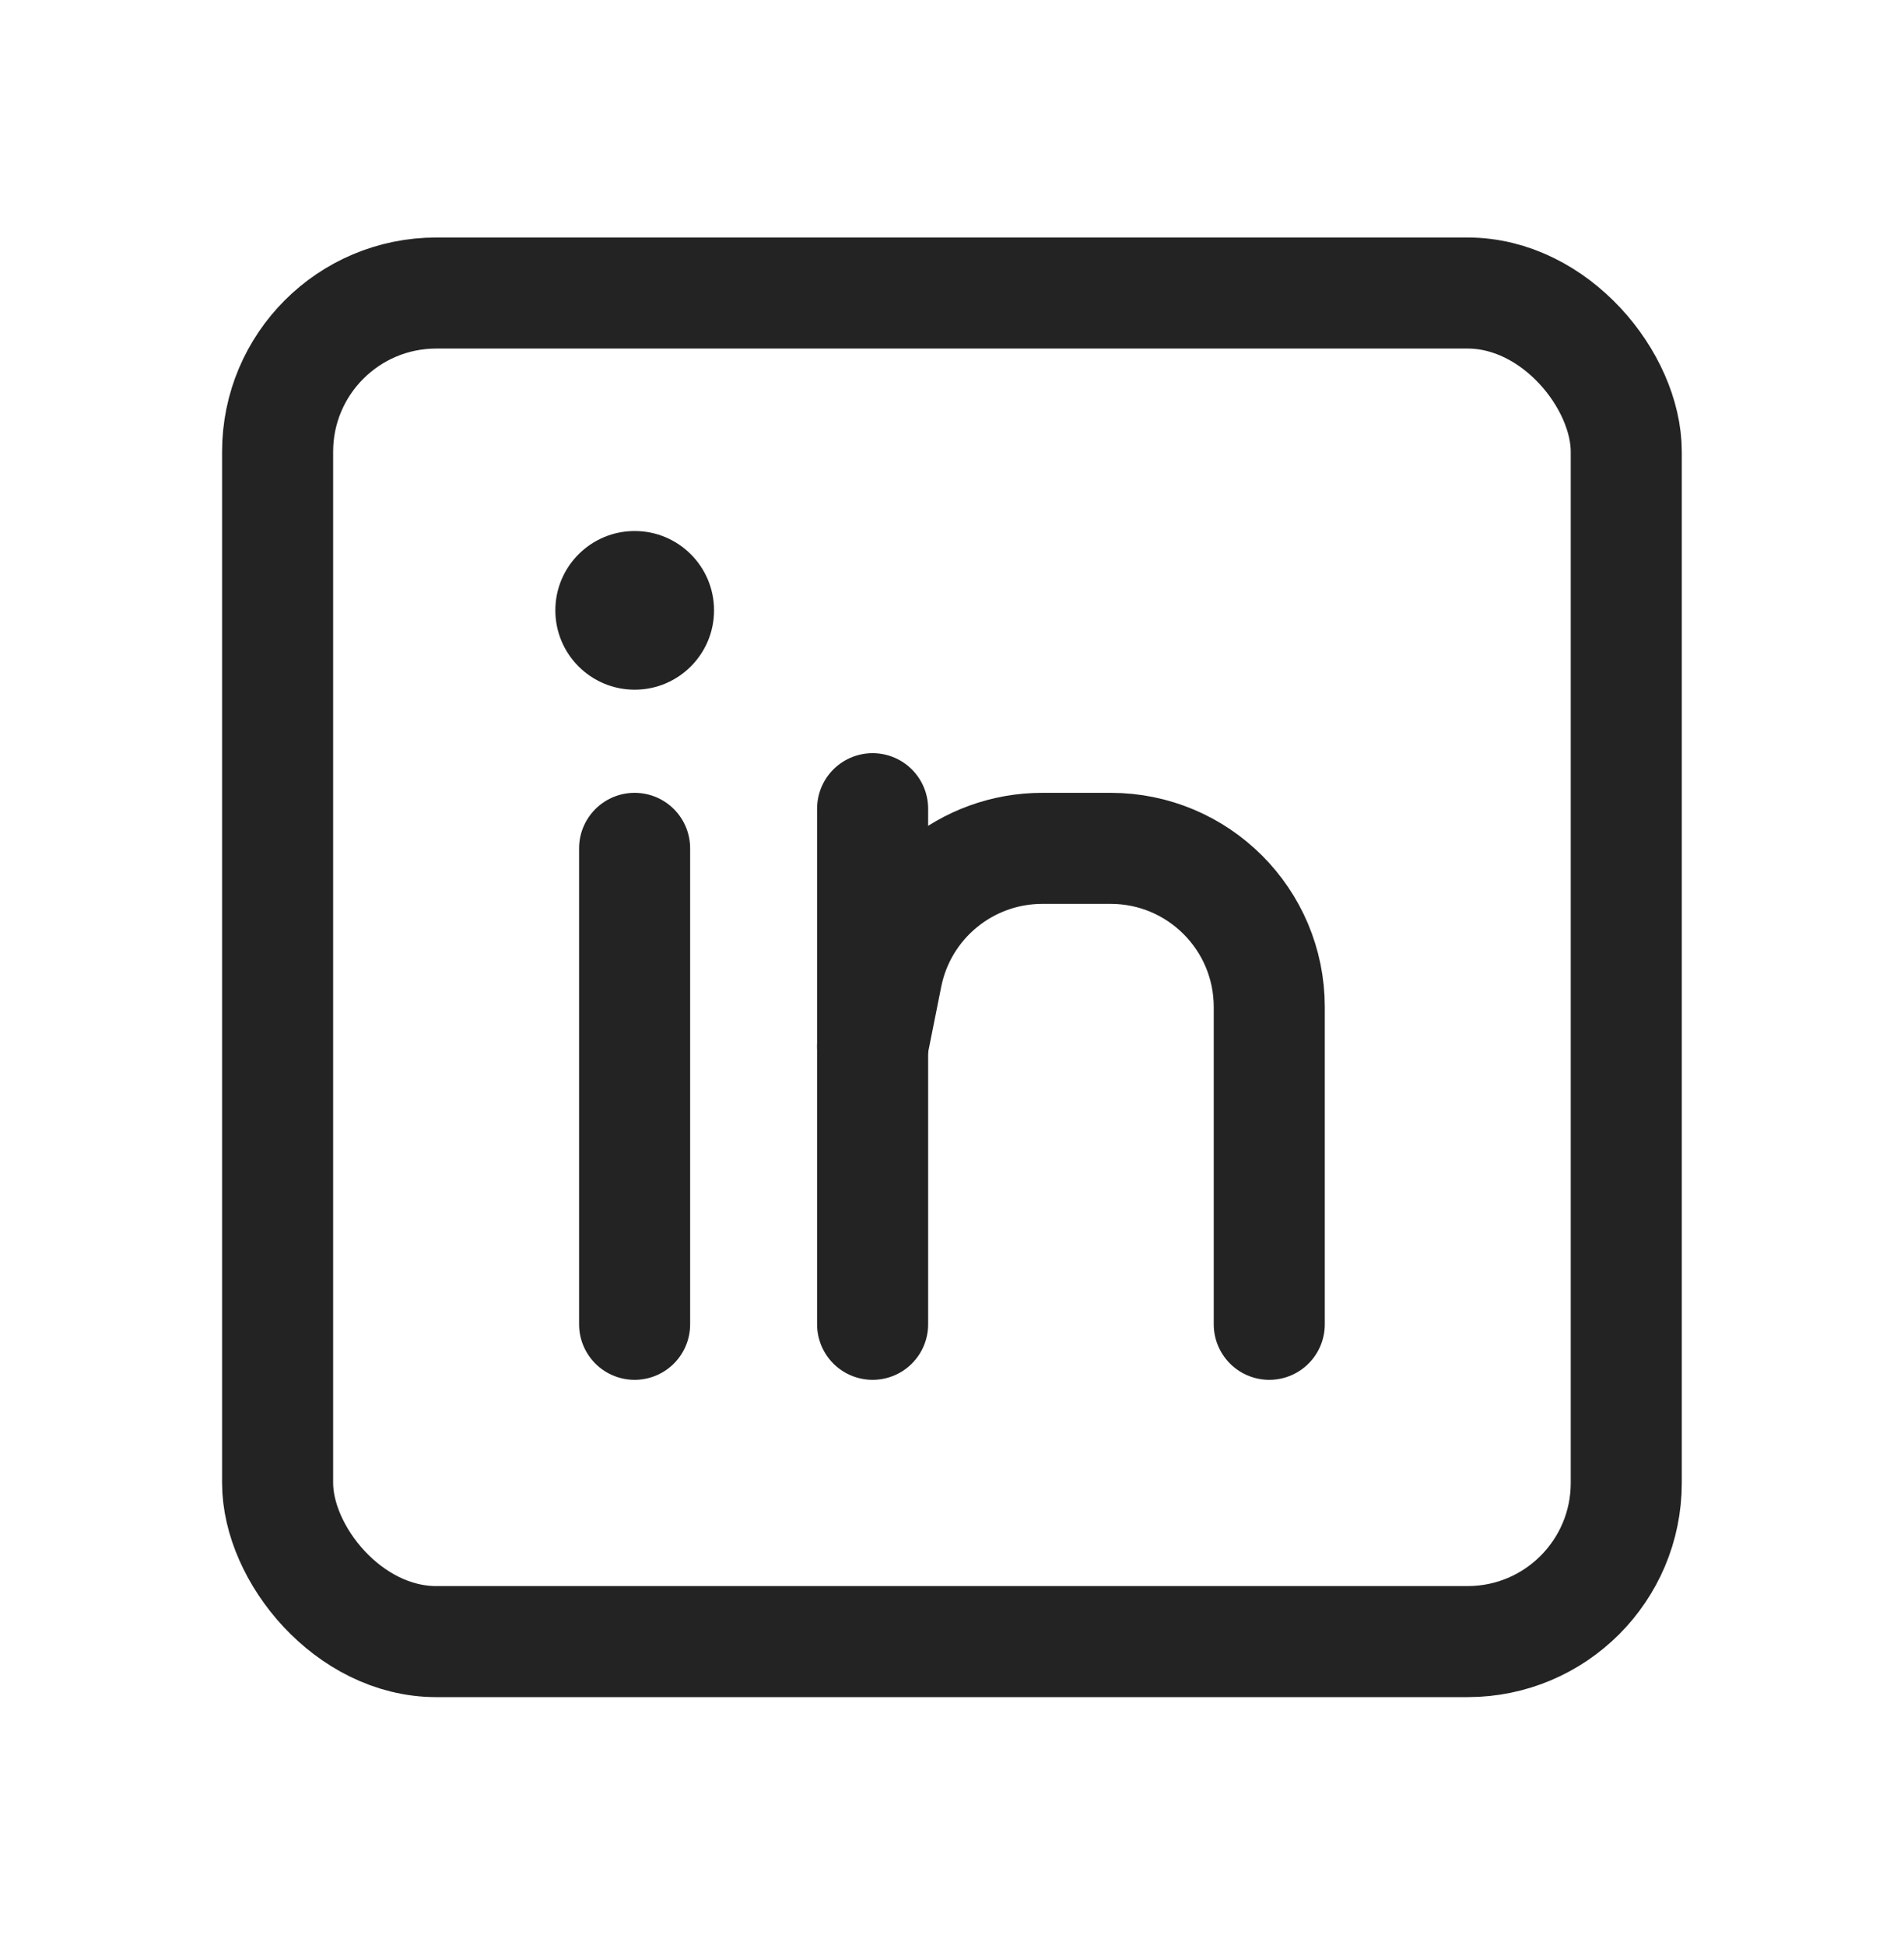 <svg width="46" height="47" viewBox="0 0 46 47" fill="none" xmlns="http://www.w3.org/2000/svg">
<rect x="6.707" y="7.08" width="32.583" height="32.583" rx="3.833" stroke="#232323" stroke-width="2.683" stroke-linejoin="round"/>
<path d="M15.332 20.497V31.997" stroke="#232323" stroke-width="2.683" stroke-linecap="round" stroke-linejoin="round"/>
<path d="M21.082 19.539V31.997" stroke="#232323" stroke-width="2.683" stroke-linecap="round" stroke-linejoin="round"/>
<circle cx="15.334" cy="14.747" r="1.917" fill="#232323"/>
<path d="M21.082 25.289L21.424 23.579C21.782 21.787 23.356 20.497 25.183 20.497H26.832C28.949 20.497 30.665 22.213 30.665 24.33V31.997" stroke="#232323" stroke-width="2.683" stroke-linecap="round" stroke-linejoin="round"/>
</svg>
